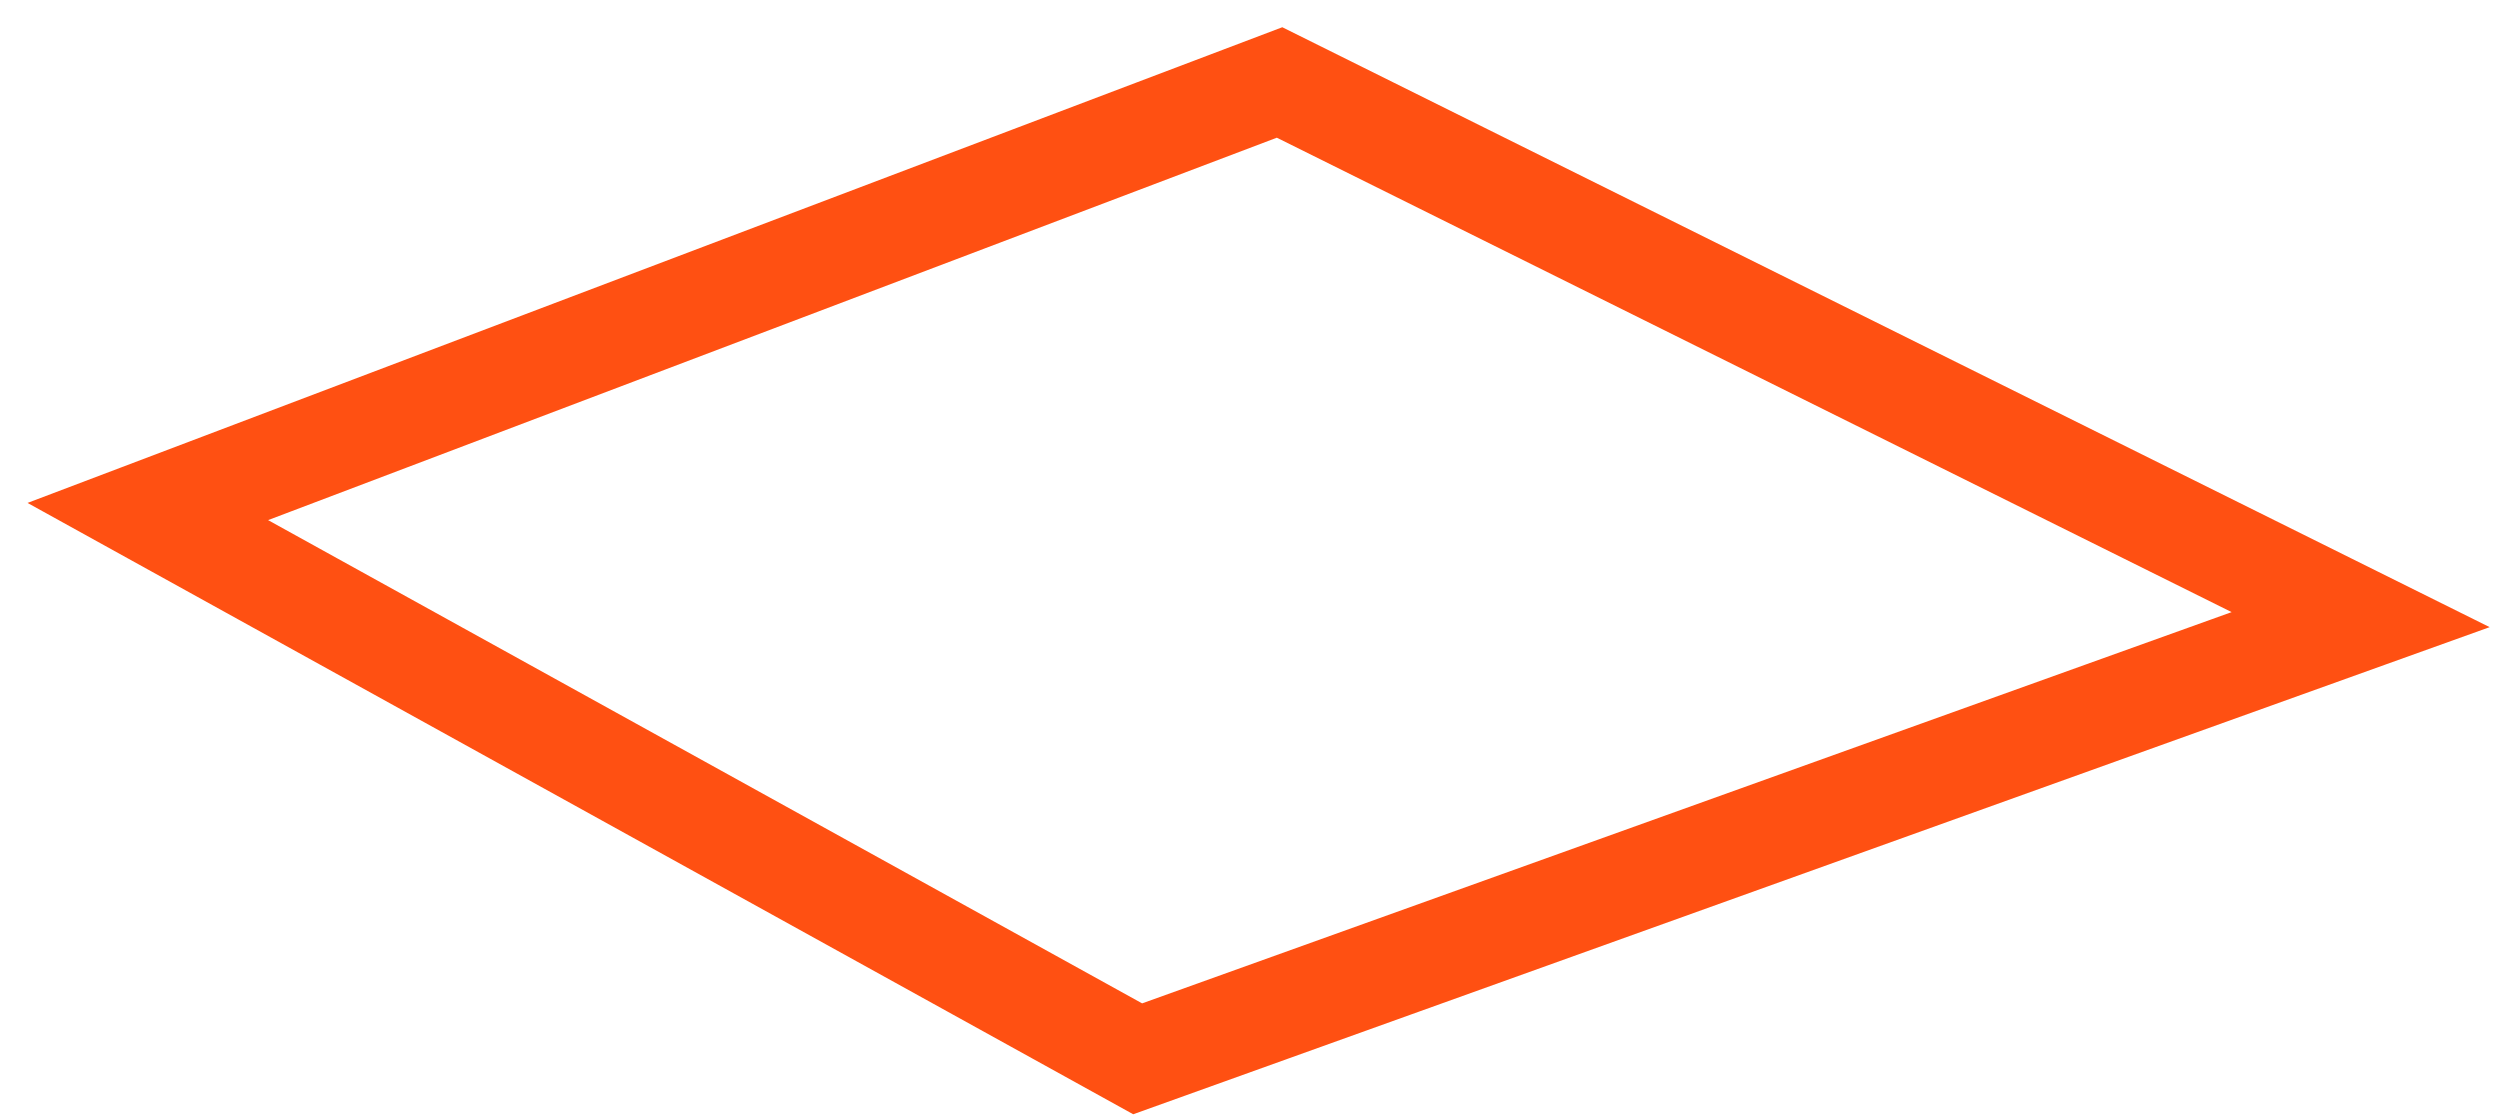 <svg width="74" height="33" viewBox="0 0 74 33" version="1.1" xmlns="http://www.w3.org/2000/svg" xmlns:xlink="http://www.w3.org/1999/xlink">
<g id="Canvas" fill="none">
<path id="Vector" d="M 2.44141e-05 12.7L 33.5 0L 65.5 15.9L 29.3 28.9L 2.44141e-05 12.7Z" transform="translate(4.375 2.441)" stroke="#FF5012" stroke-width="3" stroke-miterlimit="10"/>
</g>
</svg>
